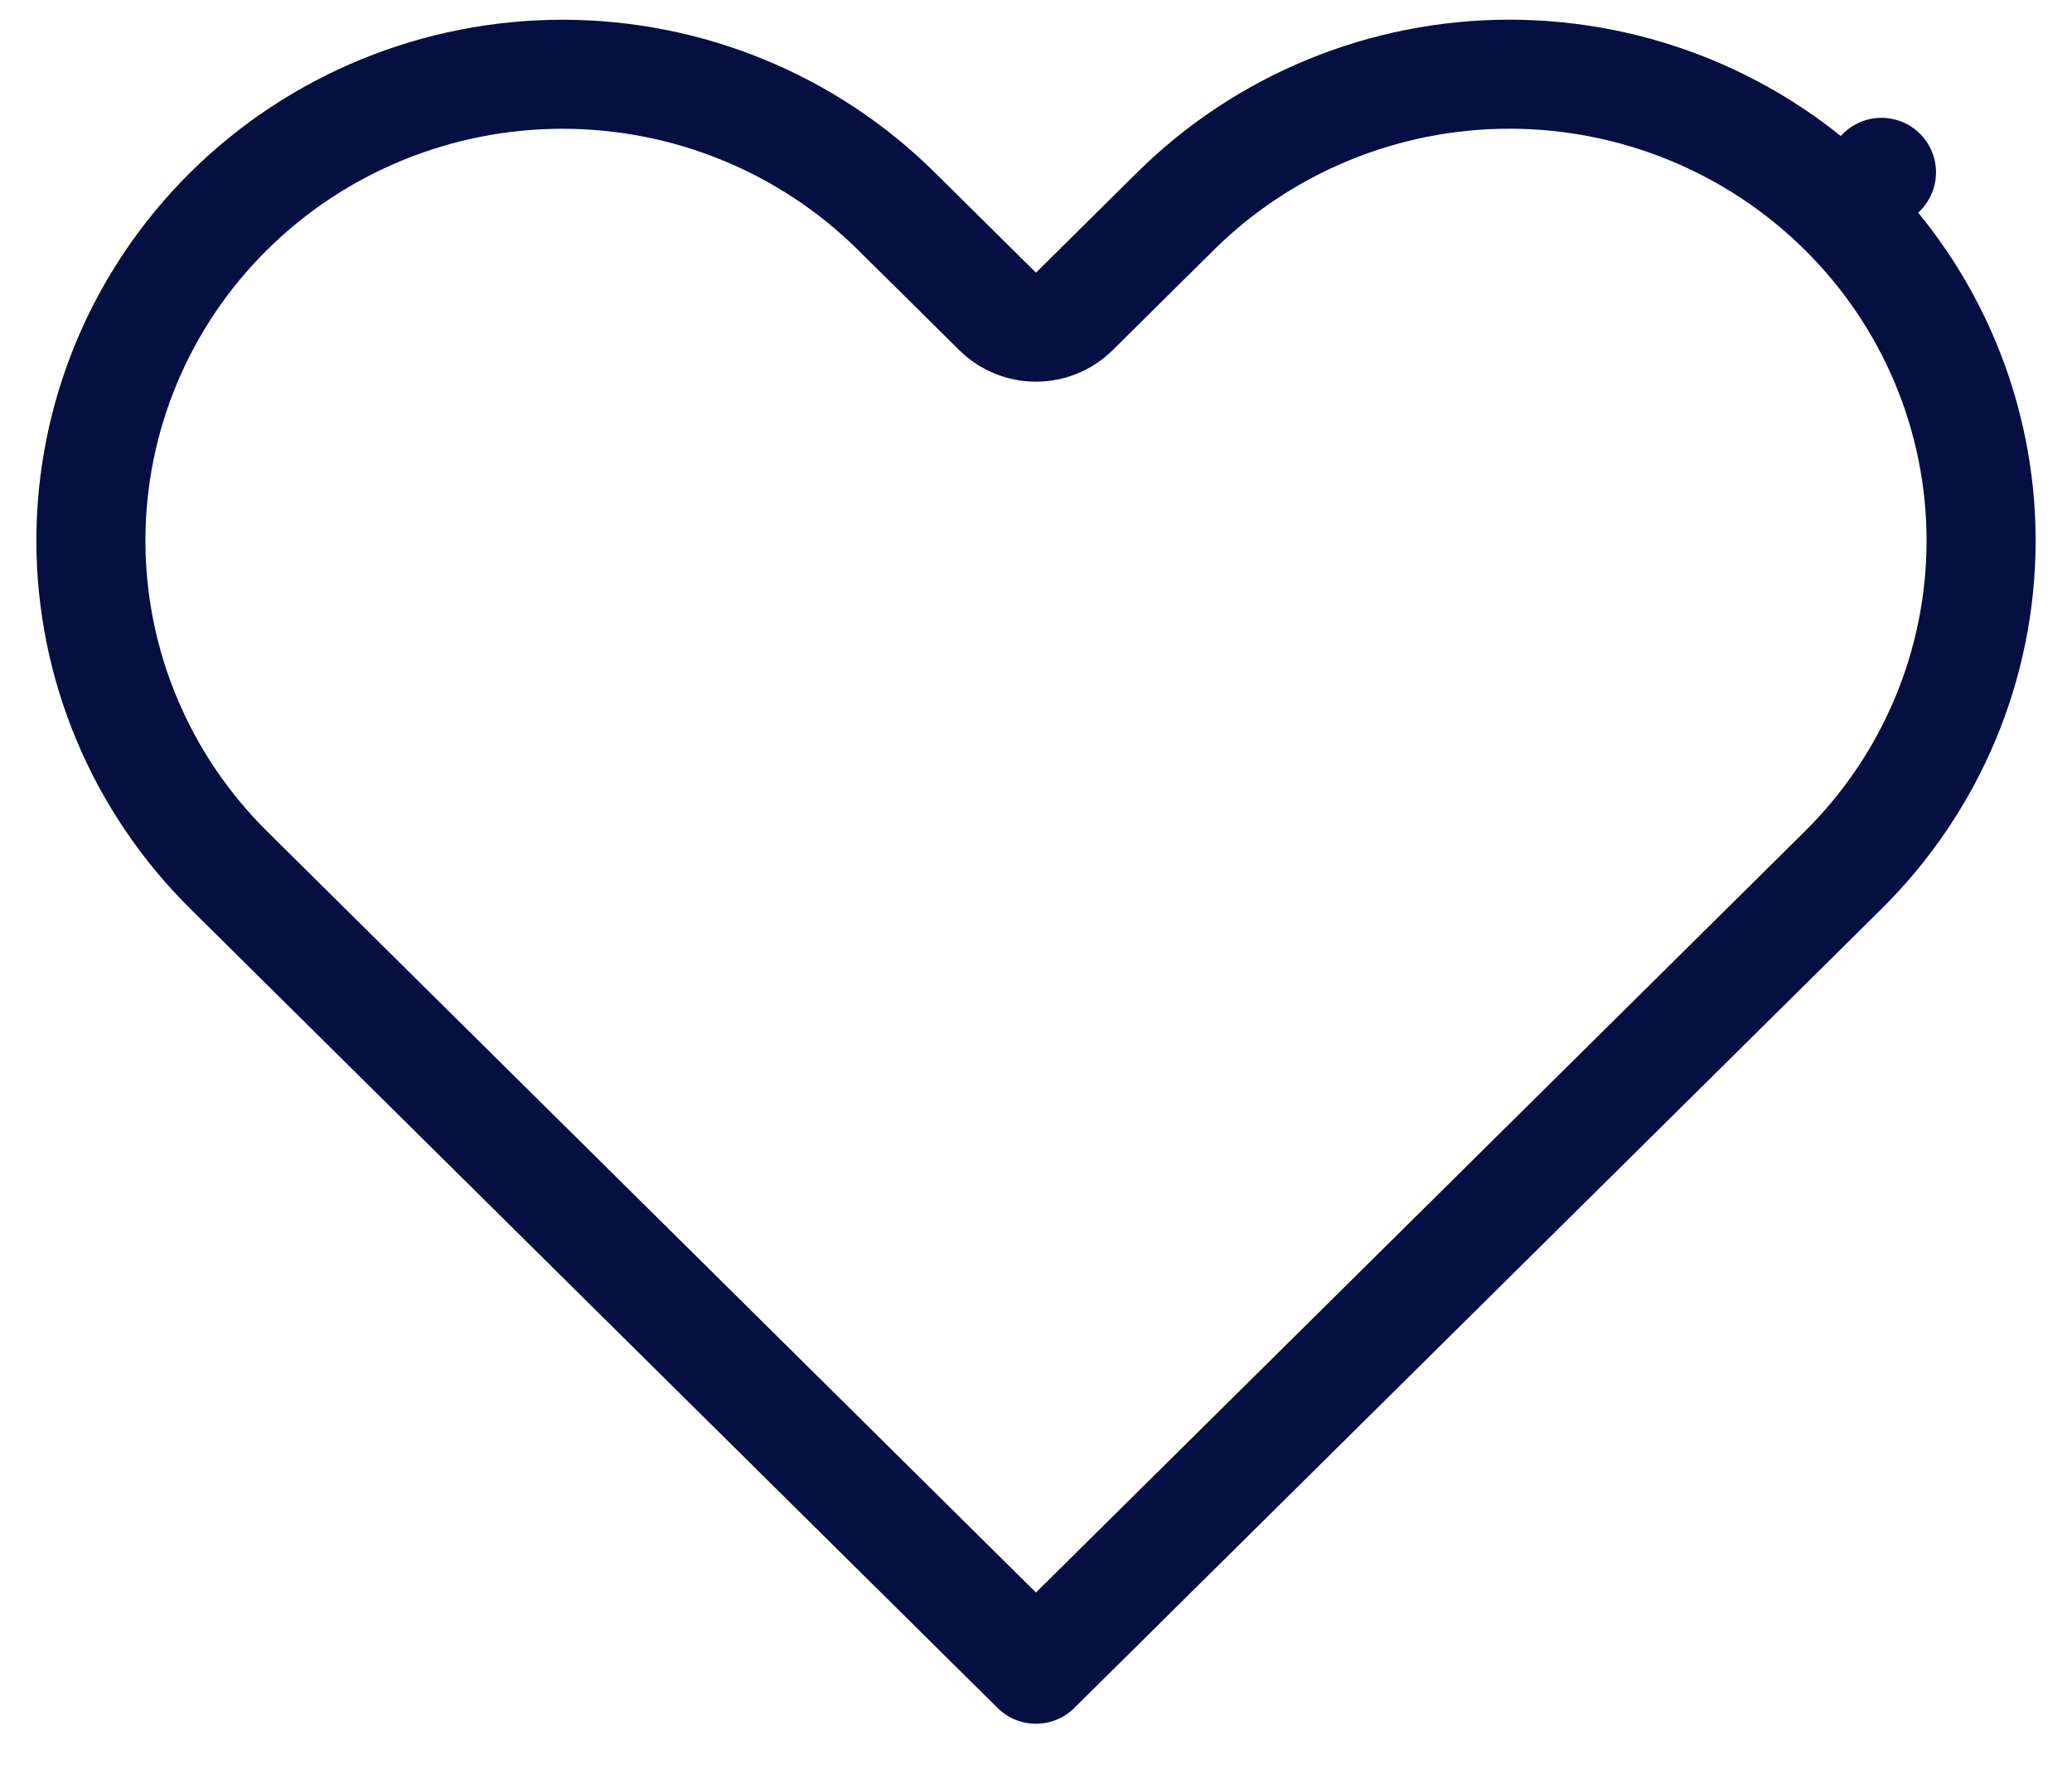 <svg width="36" height="31" viewBox="0 0 38 32" fill="none" xmlns="http://www.w3.org/2000/svg">
<path d="M21.562 3.51L21.562 3.51C22.365 2.715 23.319 2.084 24.369 1.653C25.419 1.222 26.545 1 27.682 1C28.82 1 29.946 1.222 30.996 1.653C32.046 2.084 32.999 2.715 33.802 3.51L34.506 2.8L33.802 3.51C34.605 4.305 35.242 5.248 35.676 6.285C36.11 7.323 36.333 8.434 36.333 9.556C36.333 10.678 36.11 11.79 35.676 12.827C35.242 13.864 34.605 14.807 33.802 15.602L33.802 15.602L31.943 17.443L18.999 30.259L6.056 17.443L4.197 15.602C2.575 13.997 1.667 11.822 1.667 9.556C1.667 7.29 2.575 5.115 4.197 3.51C5.818 1.905 8.019 1.001 10.316 1.001C12.614 1.001 14.815 1.905 16.436 3.51L18.296 5.351C18.686 5.737 19.313 5.737 19.703 5.351L21.562 3.51Z" stroke="#060F42" stroke-width="2" stroke-linecap="round" stroke-linejoin="round"/>
</svg>
